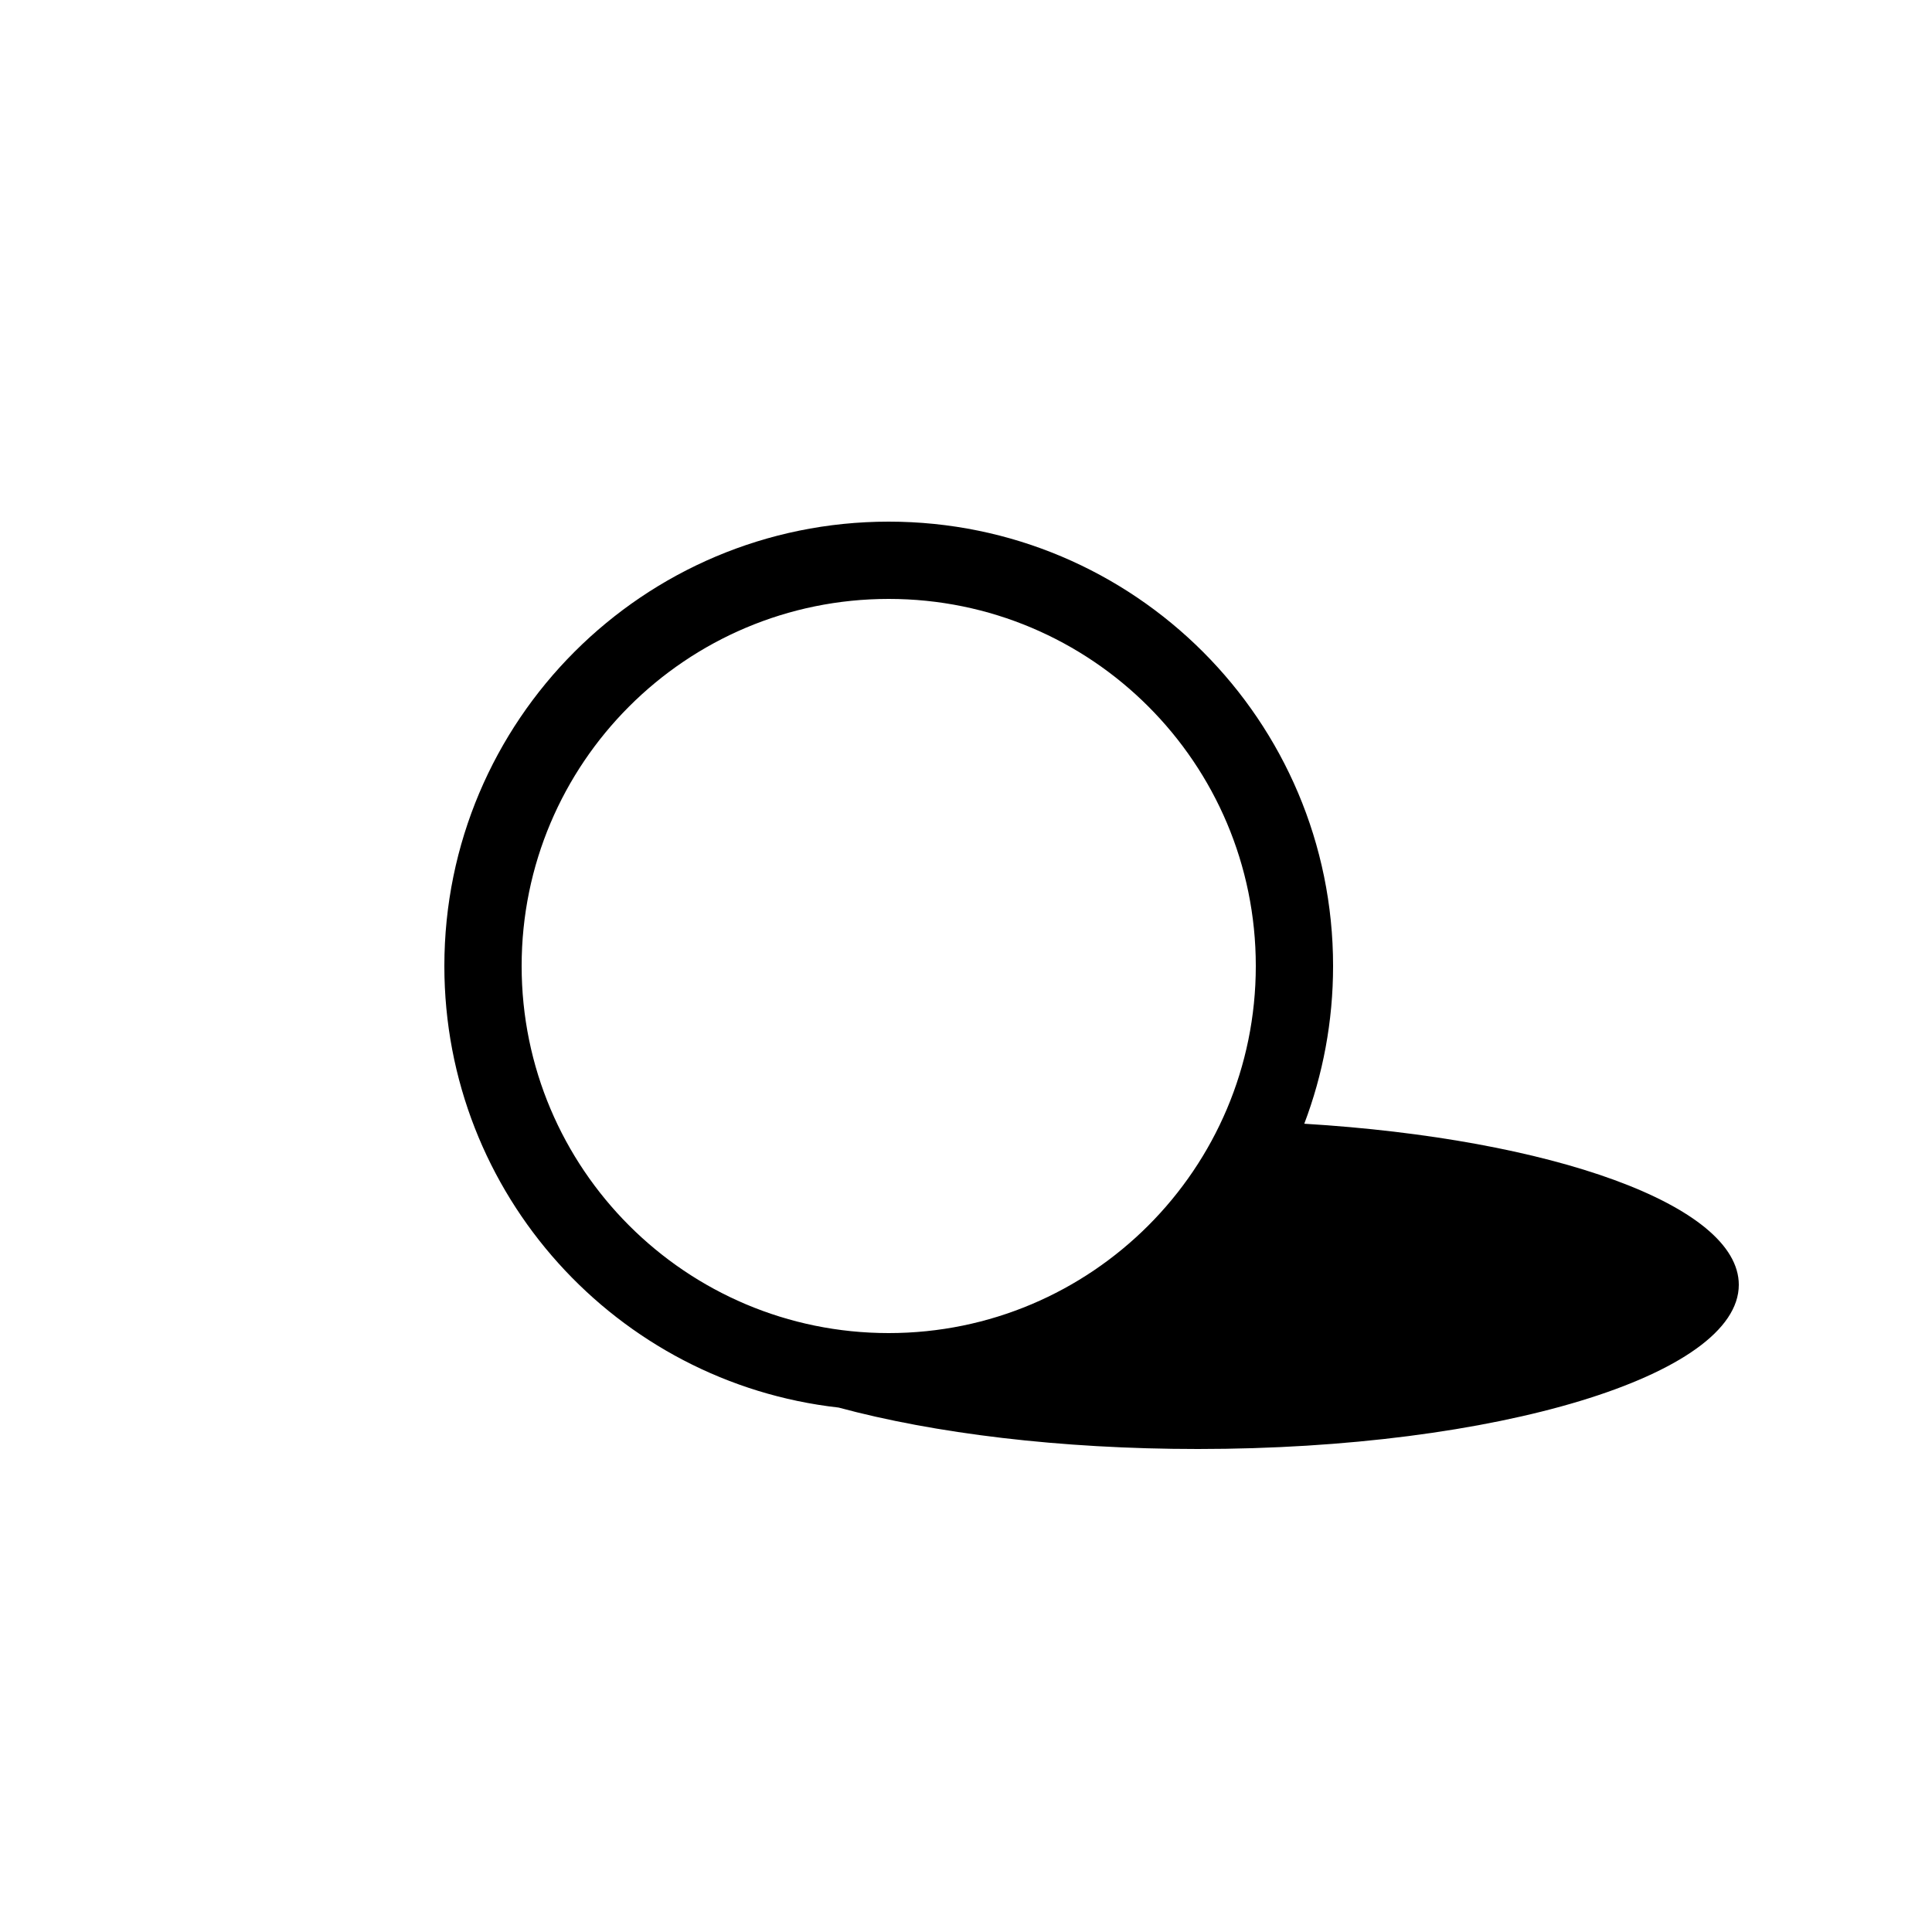 <?xml version="1.0" encoding="UTF-8" standalone="no"?>
<svg width="100px" height="100px" viewBox="0 0 100 100" version="1.1" xmlns="http://www.w3.org/2000/svg" xmlns:xlink="http://www.w3.org/1999/xlink" xmlns:sketch="http://www.bohemiancoding.com/sketch/ns">
    <!-- Generator: Sketch 3.4.2 (15857) - http://www.bohemiancoding.com/sketch -->
    <title>01-11-2015 - marble</title>
    <desc>Created with Sketch.</desc>
    <defs></defs>
    <g id="January" stroke="none" stroke-width="1" fill="none" fill-rule="evenodd" sketch:type="MSPage">
        <g id="01-11-2015---marble" sketch:type="MSArtboardGroup" fill="#000000">
            <path d="M67.509,58.164 C80.335,58.941 90,62.378 90,66.5 C90,71.194 77.464,75 62,75 C54.864,75 48.351,74.19 43.406,72.855 C31.925,71.567 23,61.826 23,50 C23,37.297 33.297,27 46,27 C58.703,27 69,37.297 69,50 C69,52.875 68.472,55.627 67.509,58.164 Z M46,69 C56.493,69 65,60.493 65,50 C65,39.507 56.493,31 46,31 C35.507,31 27,39.507 27,50 C27,60.493 35.507,69 46,69 Z" id="marble" sketch:type="MSShapeGroup"></path>
        </g>
    </g>
</svg>